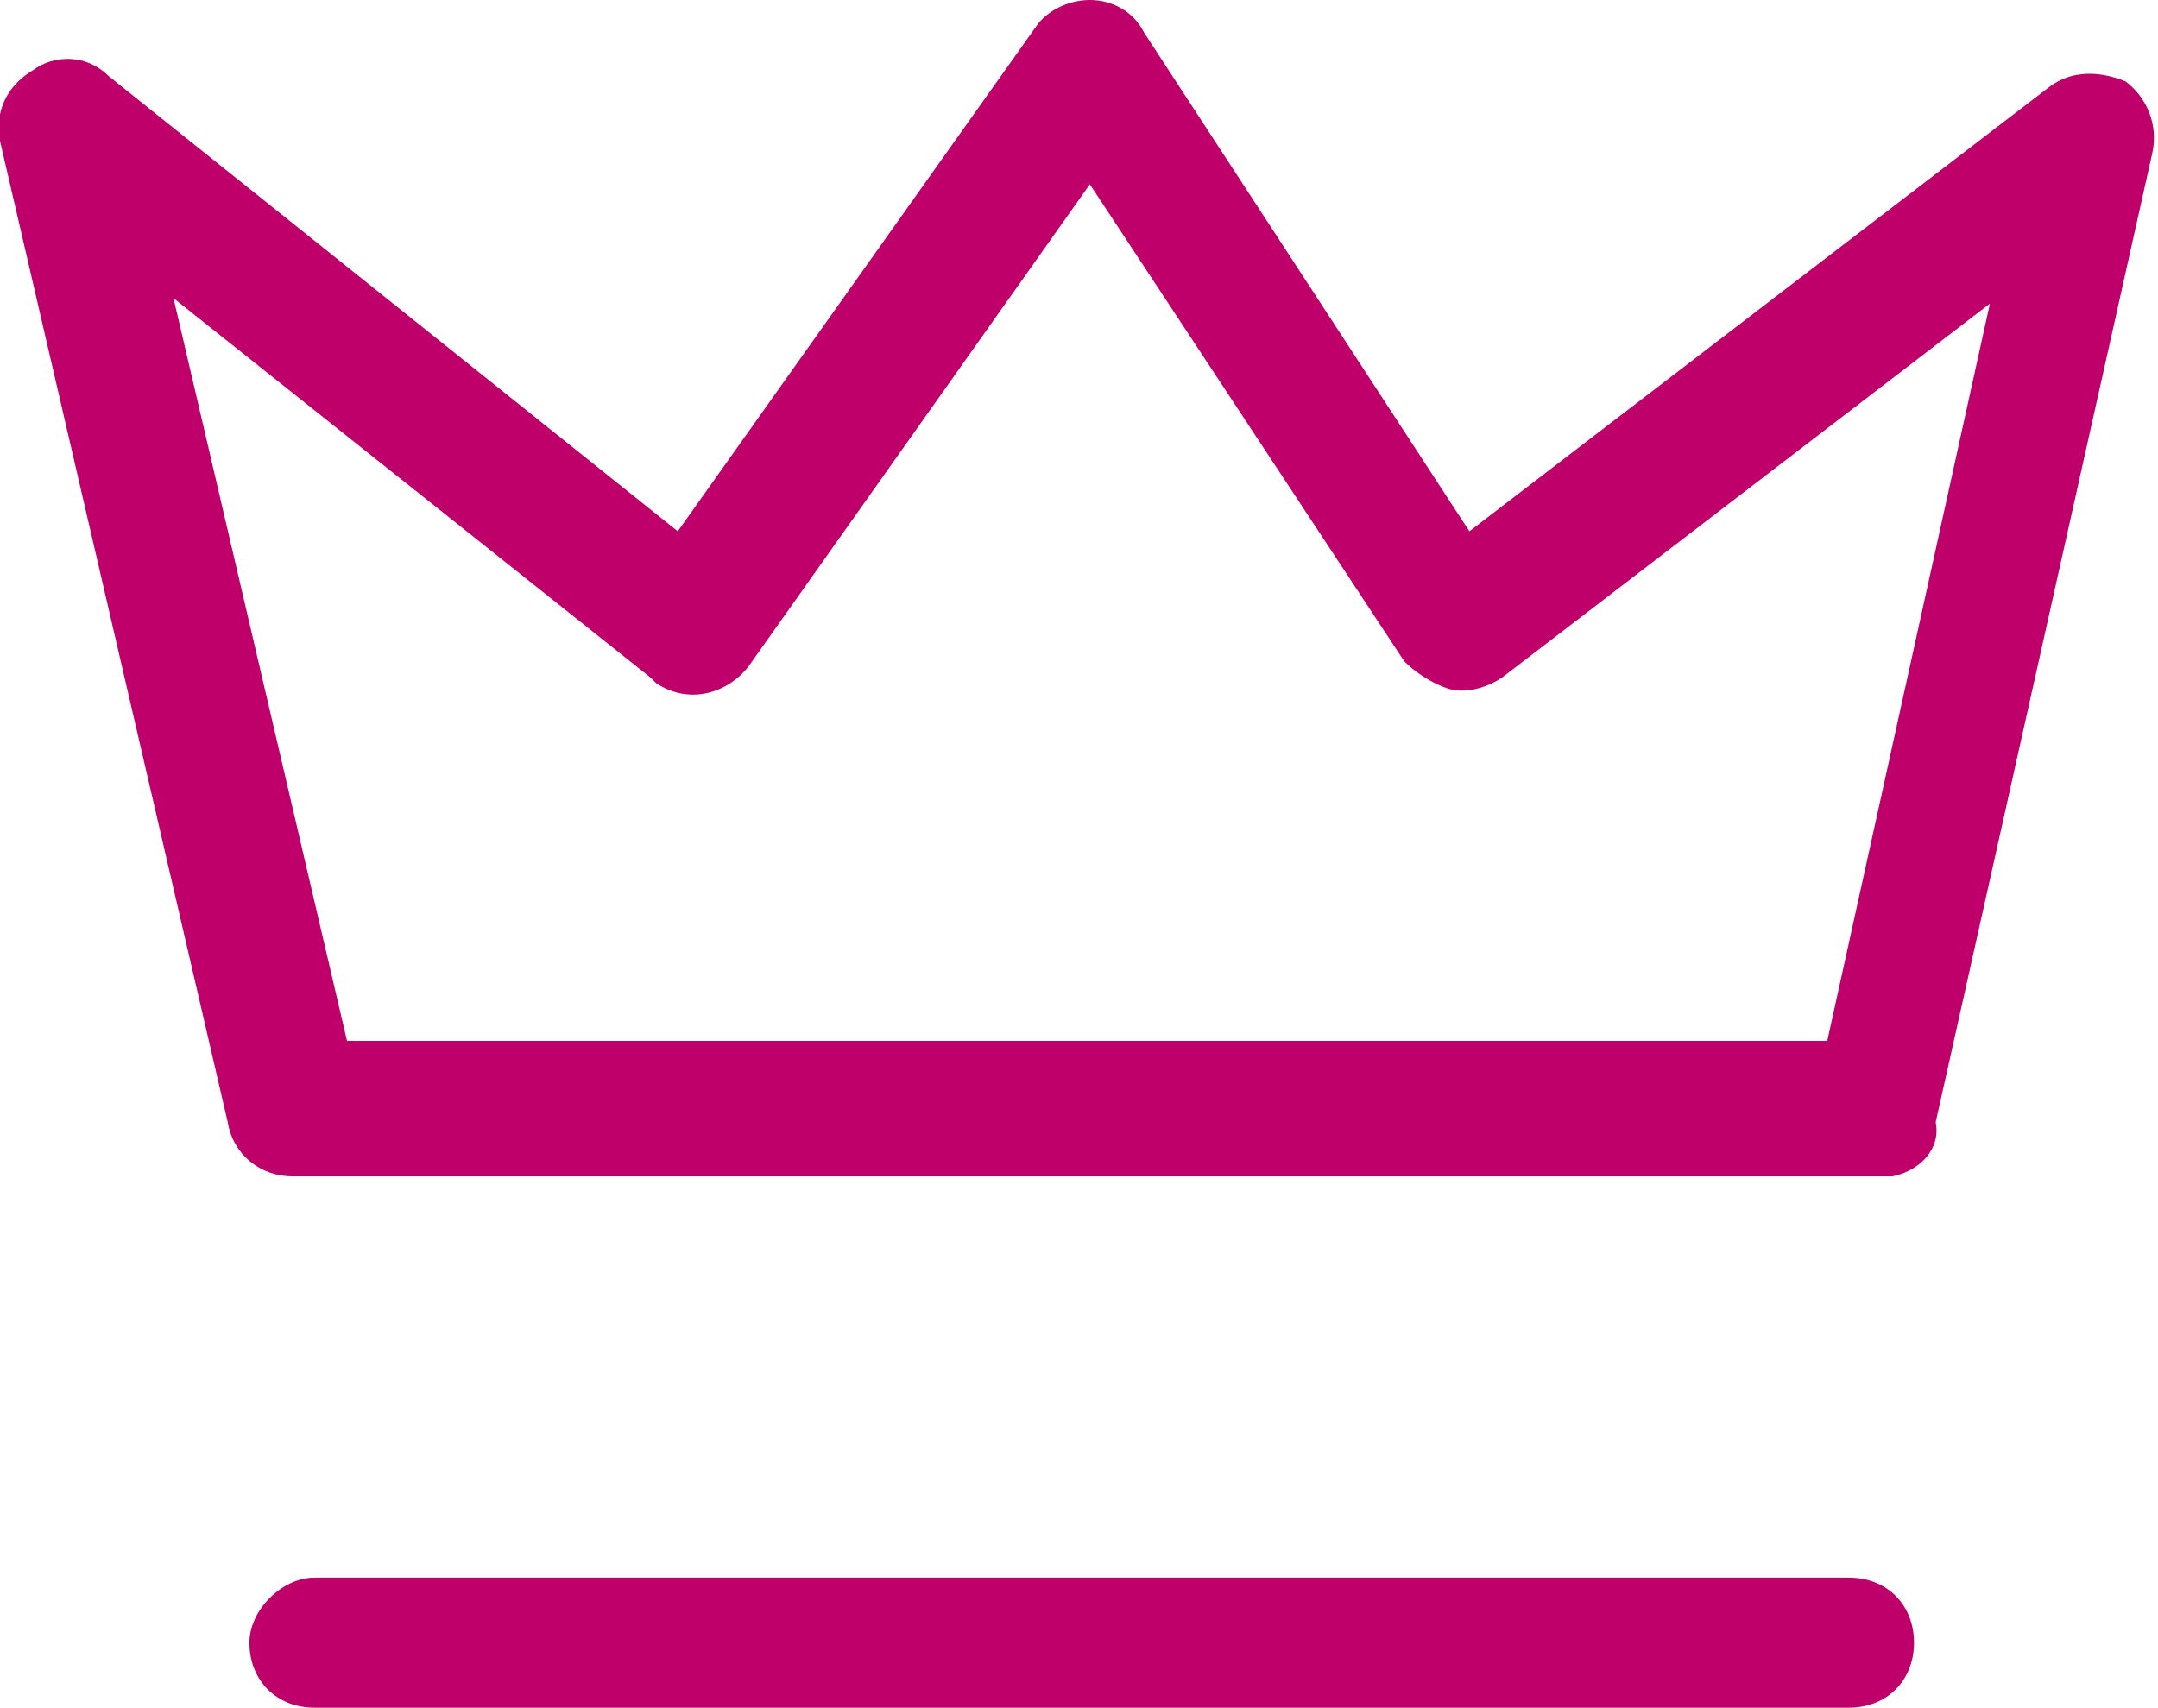 <?xml version="1.0" encoding="utf-8"?>
<!-- Generator: Adobe Illustrator 23.0.1, SVG Export Plug-In . SVG Version: 6.00 Build 0)  -->
<svg version="1.1" id="Layer_1" xmlns="http://www.w3.org/2000/svg" xmlns:xlink="http://www.w3.org/1999/xlink" x="0px" y="0px"
	 viewBox="0 0 39.8 31.5" style="enable-background:new 0 0 39.8 31.5;" xml:space="preserve">
<style type="text/css">
	.st0{fill-rule:evenodd;clip-rule:evenodd;fill:#bf006b;}
</style>
<path id="Premium" class="st0" d="M34.7,21.7H5.4c-0.6,0-1.1-0.4-1.2-1L0,2.6c-0.1-0.5,0.1-1,0.6-1.3C1,1,1.6,1,2,1.4l10.5,8.4
	l6.6-9.3c0.2-0.3,0.6-0.5,1-0.5c0.4,0,0.8,0.2,1,0.6l6,9.2l10.7-8.2c0.4-0.3,0.9-0.3,1.4-0.1c0.4,0.3,0.6,0.8,0.5,1.3l-4,17.9
	c0.1,0.5-0.3,0.9-0.8,1C34.9,21.7,34.8,21.7,34.7,21.7 M6.4,19.2h27.3l3-13.6l-9,6.9c-0.3,0.2-0.7,0.3-1,0.2
	c-0.3-0.1-0.6-0.3-0.8-0.5l-5.8-8.8l-6.3,8.9c-0.4,0.5-1.1,0.7-1.7,0.3c0,0-0.1-0.1-0.1-0.1l-8.8-7L6.4,19.2z M34.1,31.5H5.8
	c-0.7,0-1.2-0.5-1.2-1.2c0-0.6,0.6-1.2,1.2-1.2h28.3c0.7,0,1.2,0.5,1.2,1.2C35.3,31,34.8,31.5,34.1,31.5"/>
</svg>
